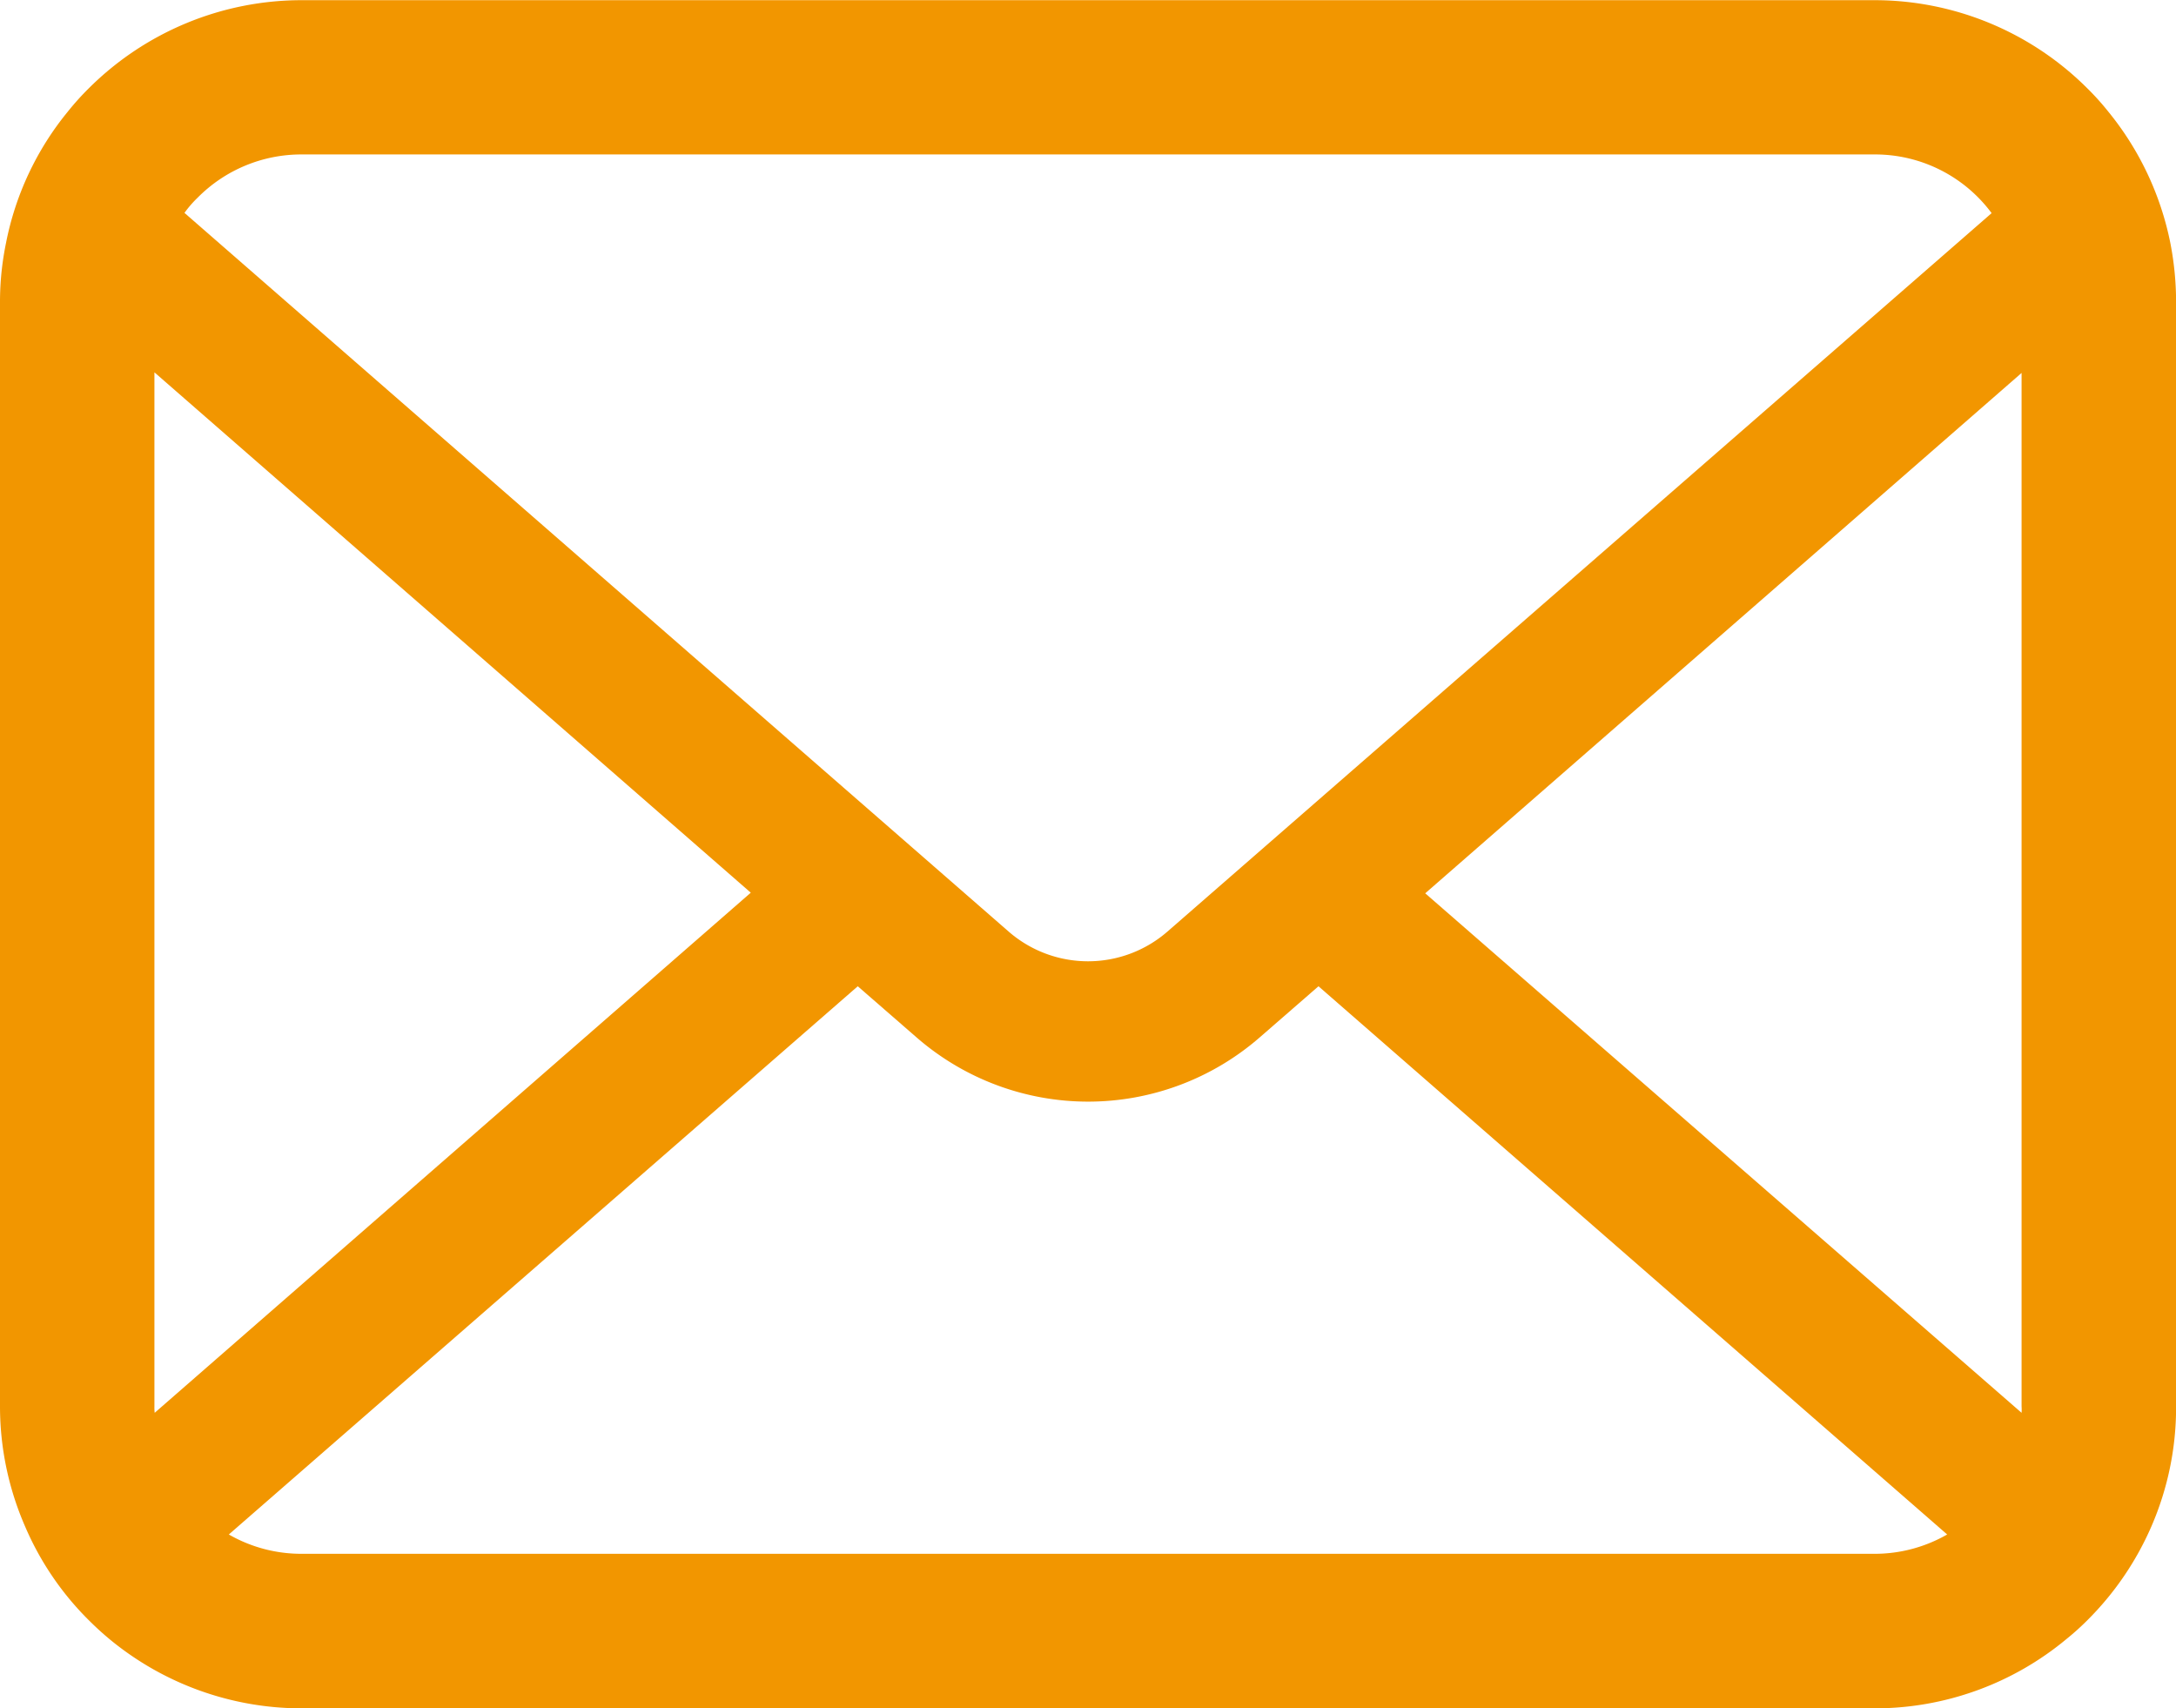 <svg xmlns="http://www.w3.org/2000/svg" width="24.772" height="19.444" viewBox="0 0 24.772 19.444">
  <path id="パス_657" data-name="パス 657" d="M24.708,57.83a3.427,3.427,0,0,0-.709-1.5,2.955,2.955,0,0,0-.233-.259,3.429,3.429,0,0,0-2.43-1.007H3.436a3.433,3.433,0,0,0-2.429,1.007,3.018,3.018,0,0,0-.233.259,3.386,3.386,0,0,0-.706,1.5A3.323,3.323,0,0,0,0,58.5V71.07a3.416,3.416,0,0,0,.285,1.365A3.368,3.368,0,0,0,1.007,73.5c.077.077.153.147.237.217a3.433,3.433,0,0,0,2.193.79h17.9a3.412,3.412,0,0,0,2.193-.793,2.964,2.964,0,0,0,.237-.214,3.439,3.439,0,0,0,.725-1.064v0a3.4,3.4,0,0,0,.281-1.361V58.5A3.531,3.531,0,0,0,24.708,57.83ZM2.25,57.312a1.66,1.66,0,0,1,1.186-.492h17.9a1.651,1.651,0,0,1,1.337.668l-9.382,8.177a1.377,1.377,0,0,1-1.809,0L2.1,57.485A1.269,1.269,0,0,1,2.25,57.312ZM1.758,71.07V59.3l6.789,5.923L1.761,71.143A.5.5,0,0,1,1.758,71.07Zm19.578,1.678H3.436a1.655,1.655,0,0,1-.831-.22l7.16-6.24.668.581a2.975,2.975,0,0,0,3.909,0l.668-.581,7.157,6.24A1.657,1.657,0,0,1,21.336,72.748Zm1.678-1.678a.524.524,0,0,1,0,.073L16.225,65.23l6.789-5.923Z" transform="translate(0 -55.062)" fill="#f29600"/>
</svg>
